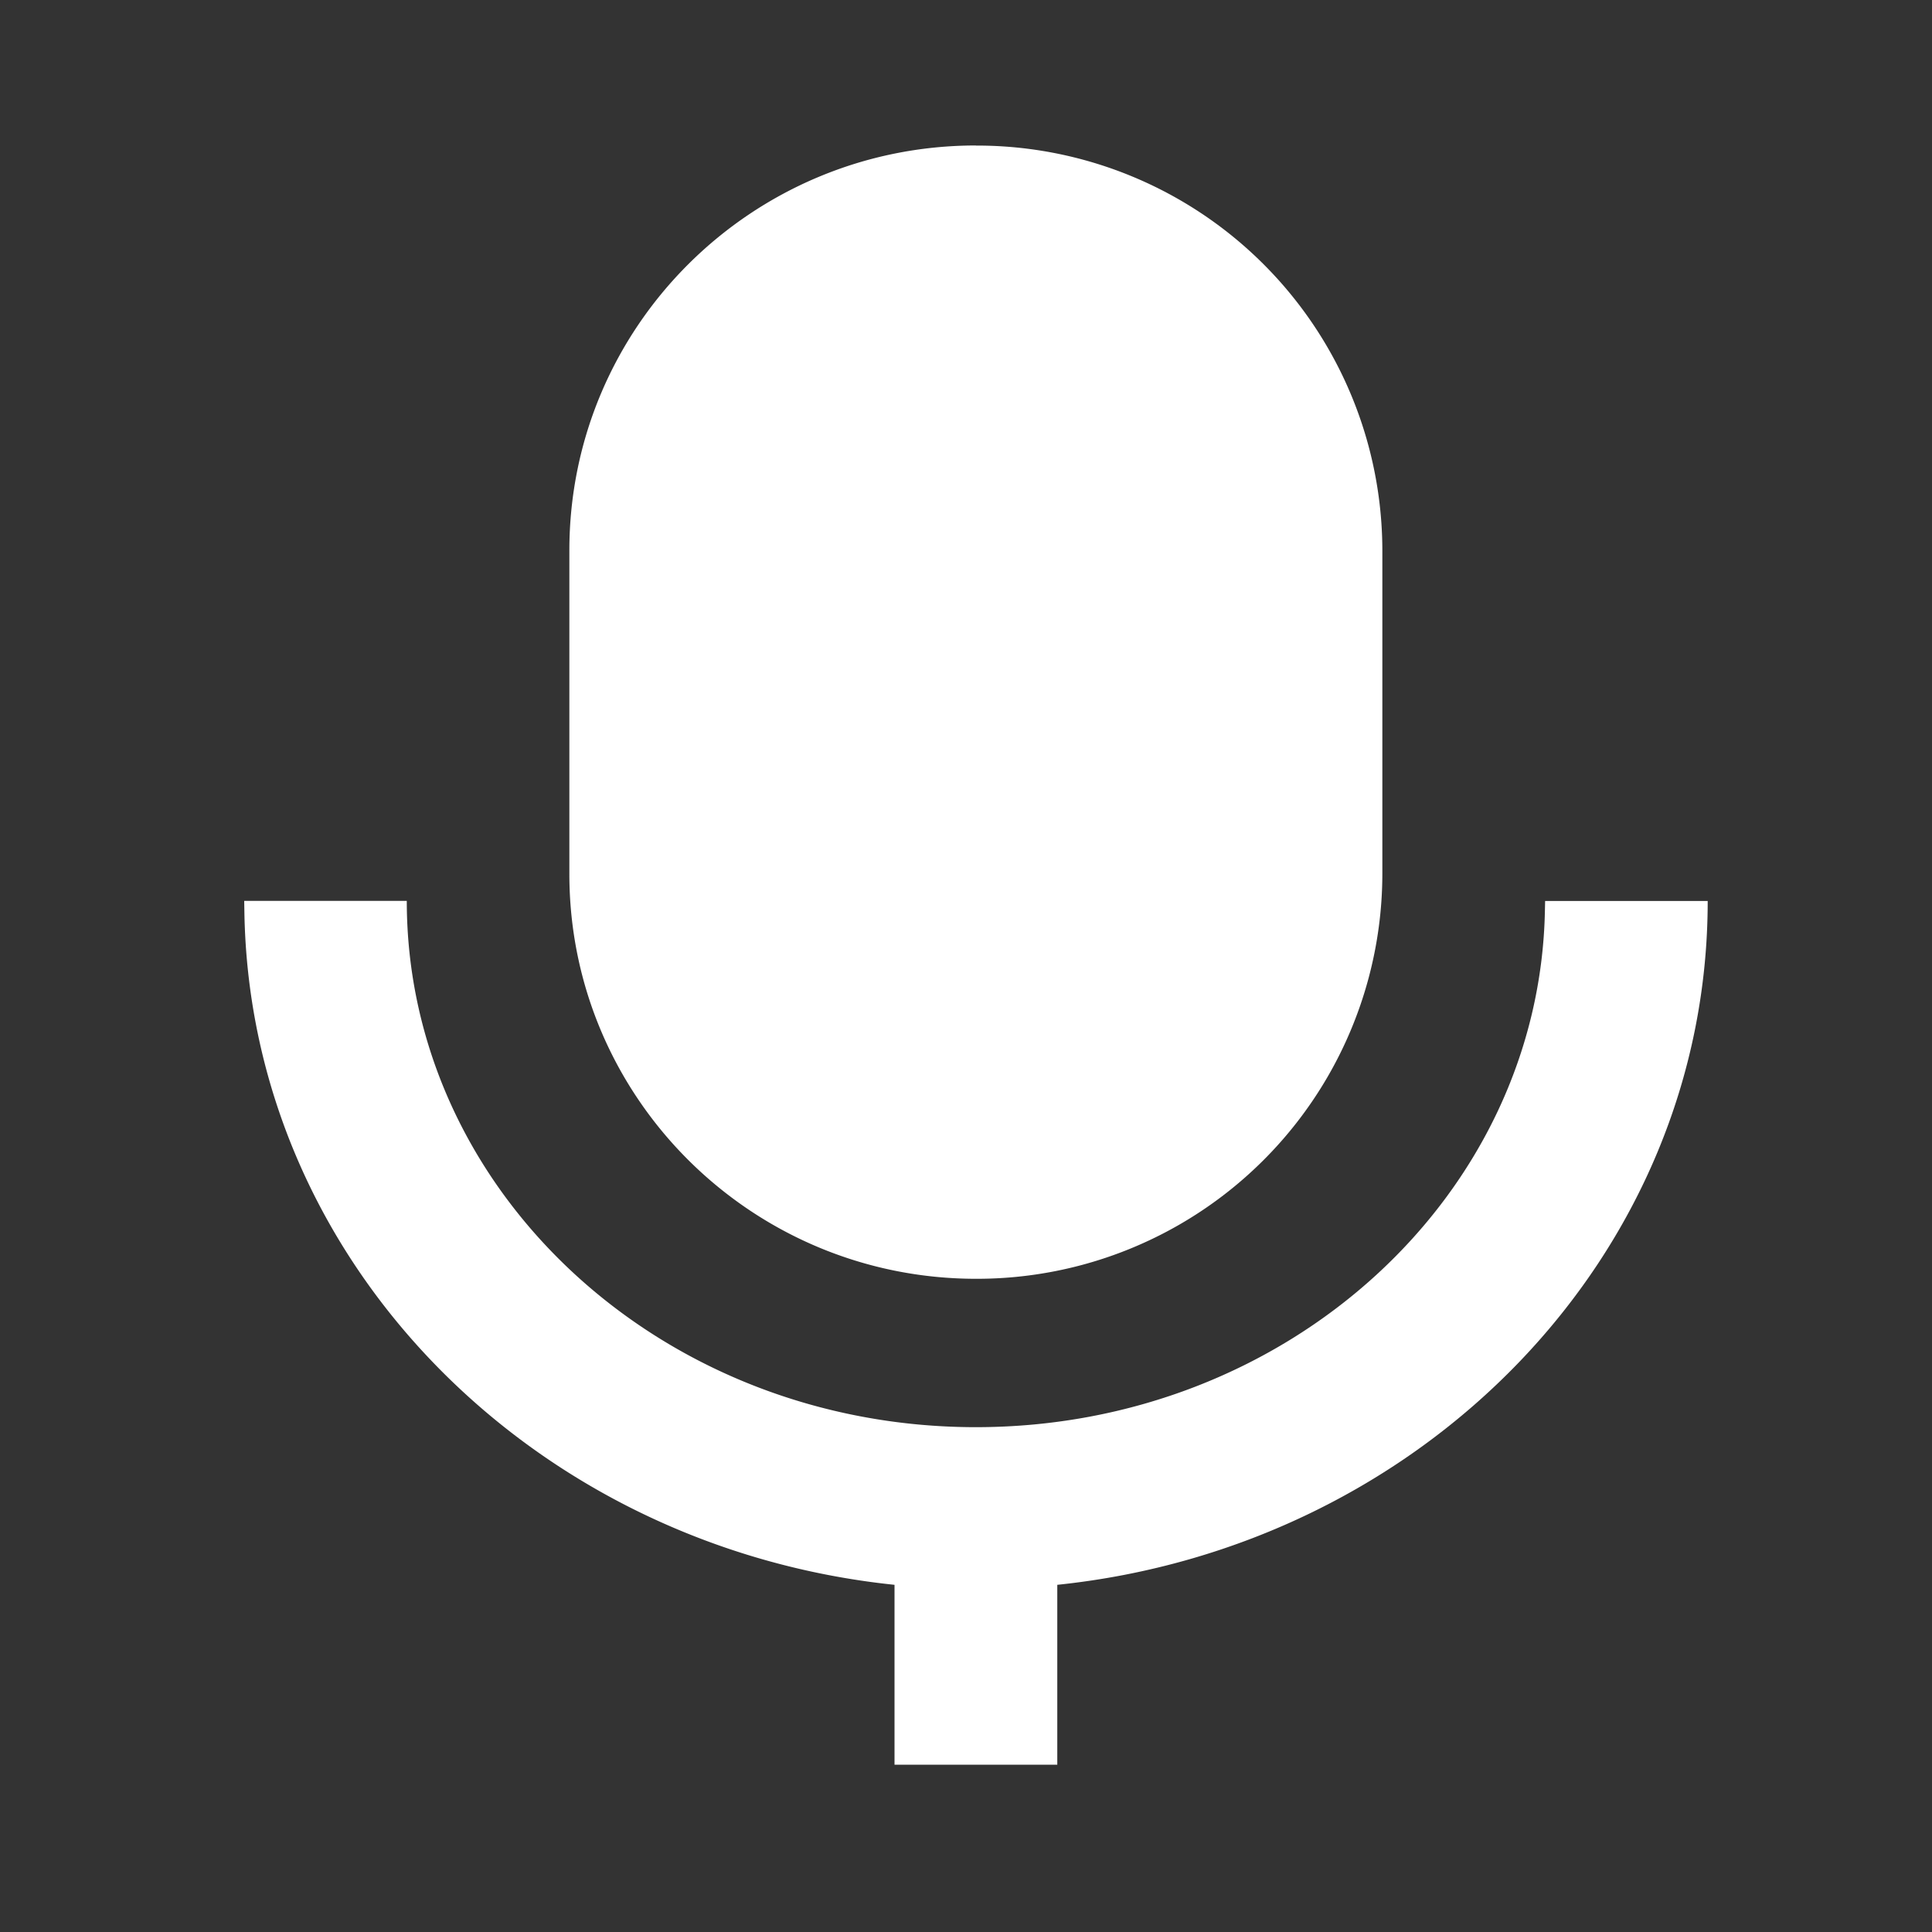 <svg xmlns="http://www.w3.org/2000/svg" viewBox="0 0 1024 1024"><rect x="0" y="0" width="1024" height="1024" fill="#333333" stroke="none"/><path fill="#fff" fill-rule="evenodd" d="M215.603 477.542C215.603 630.938 350.054 756.43 517.273 756.43 682.753 756.429 816.129 633.498 818.843 482.304L818.944 477.542H905.114C905.114 665.805 753.818 819.866 560.384 839.987V935.322H474.112V839.987C282.778 820.07 132.659 669.082 129.536 483.635L129.434 477.491H215.552ZM517.273 77.158A214.835 214.835 0 0 1 732.673 291.635V463.155A214.886 214.886 0 0 1 517.274 677.785C398.284 677.736 301.773 581.736 301.773 463.207V291.738C301.773 173.108 398.336 77.108 517.273 77.108Z"></path></svg>
